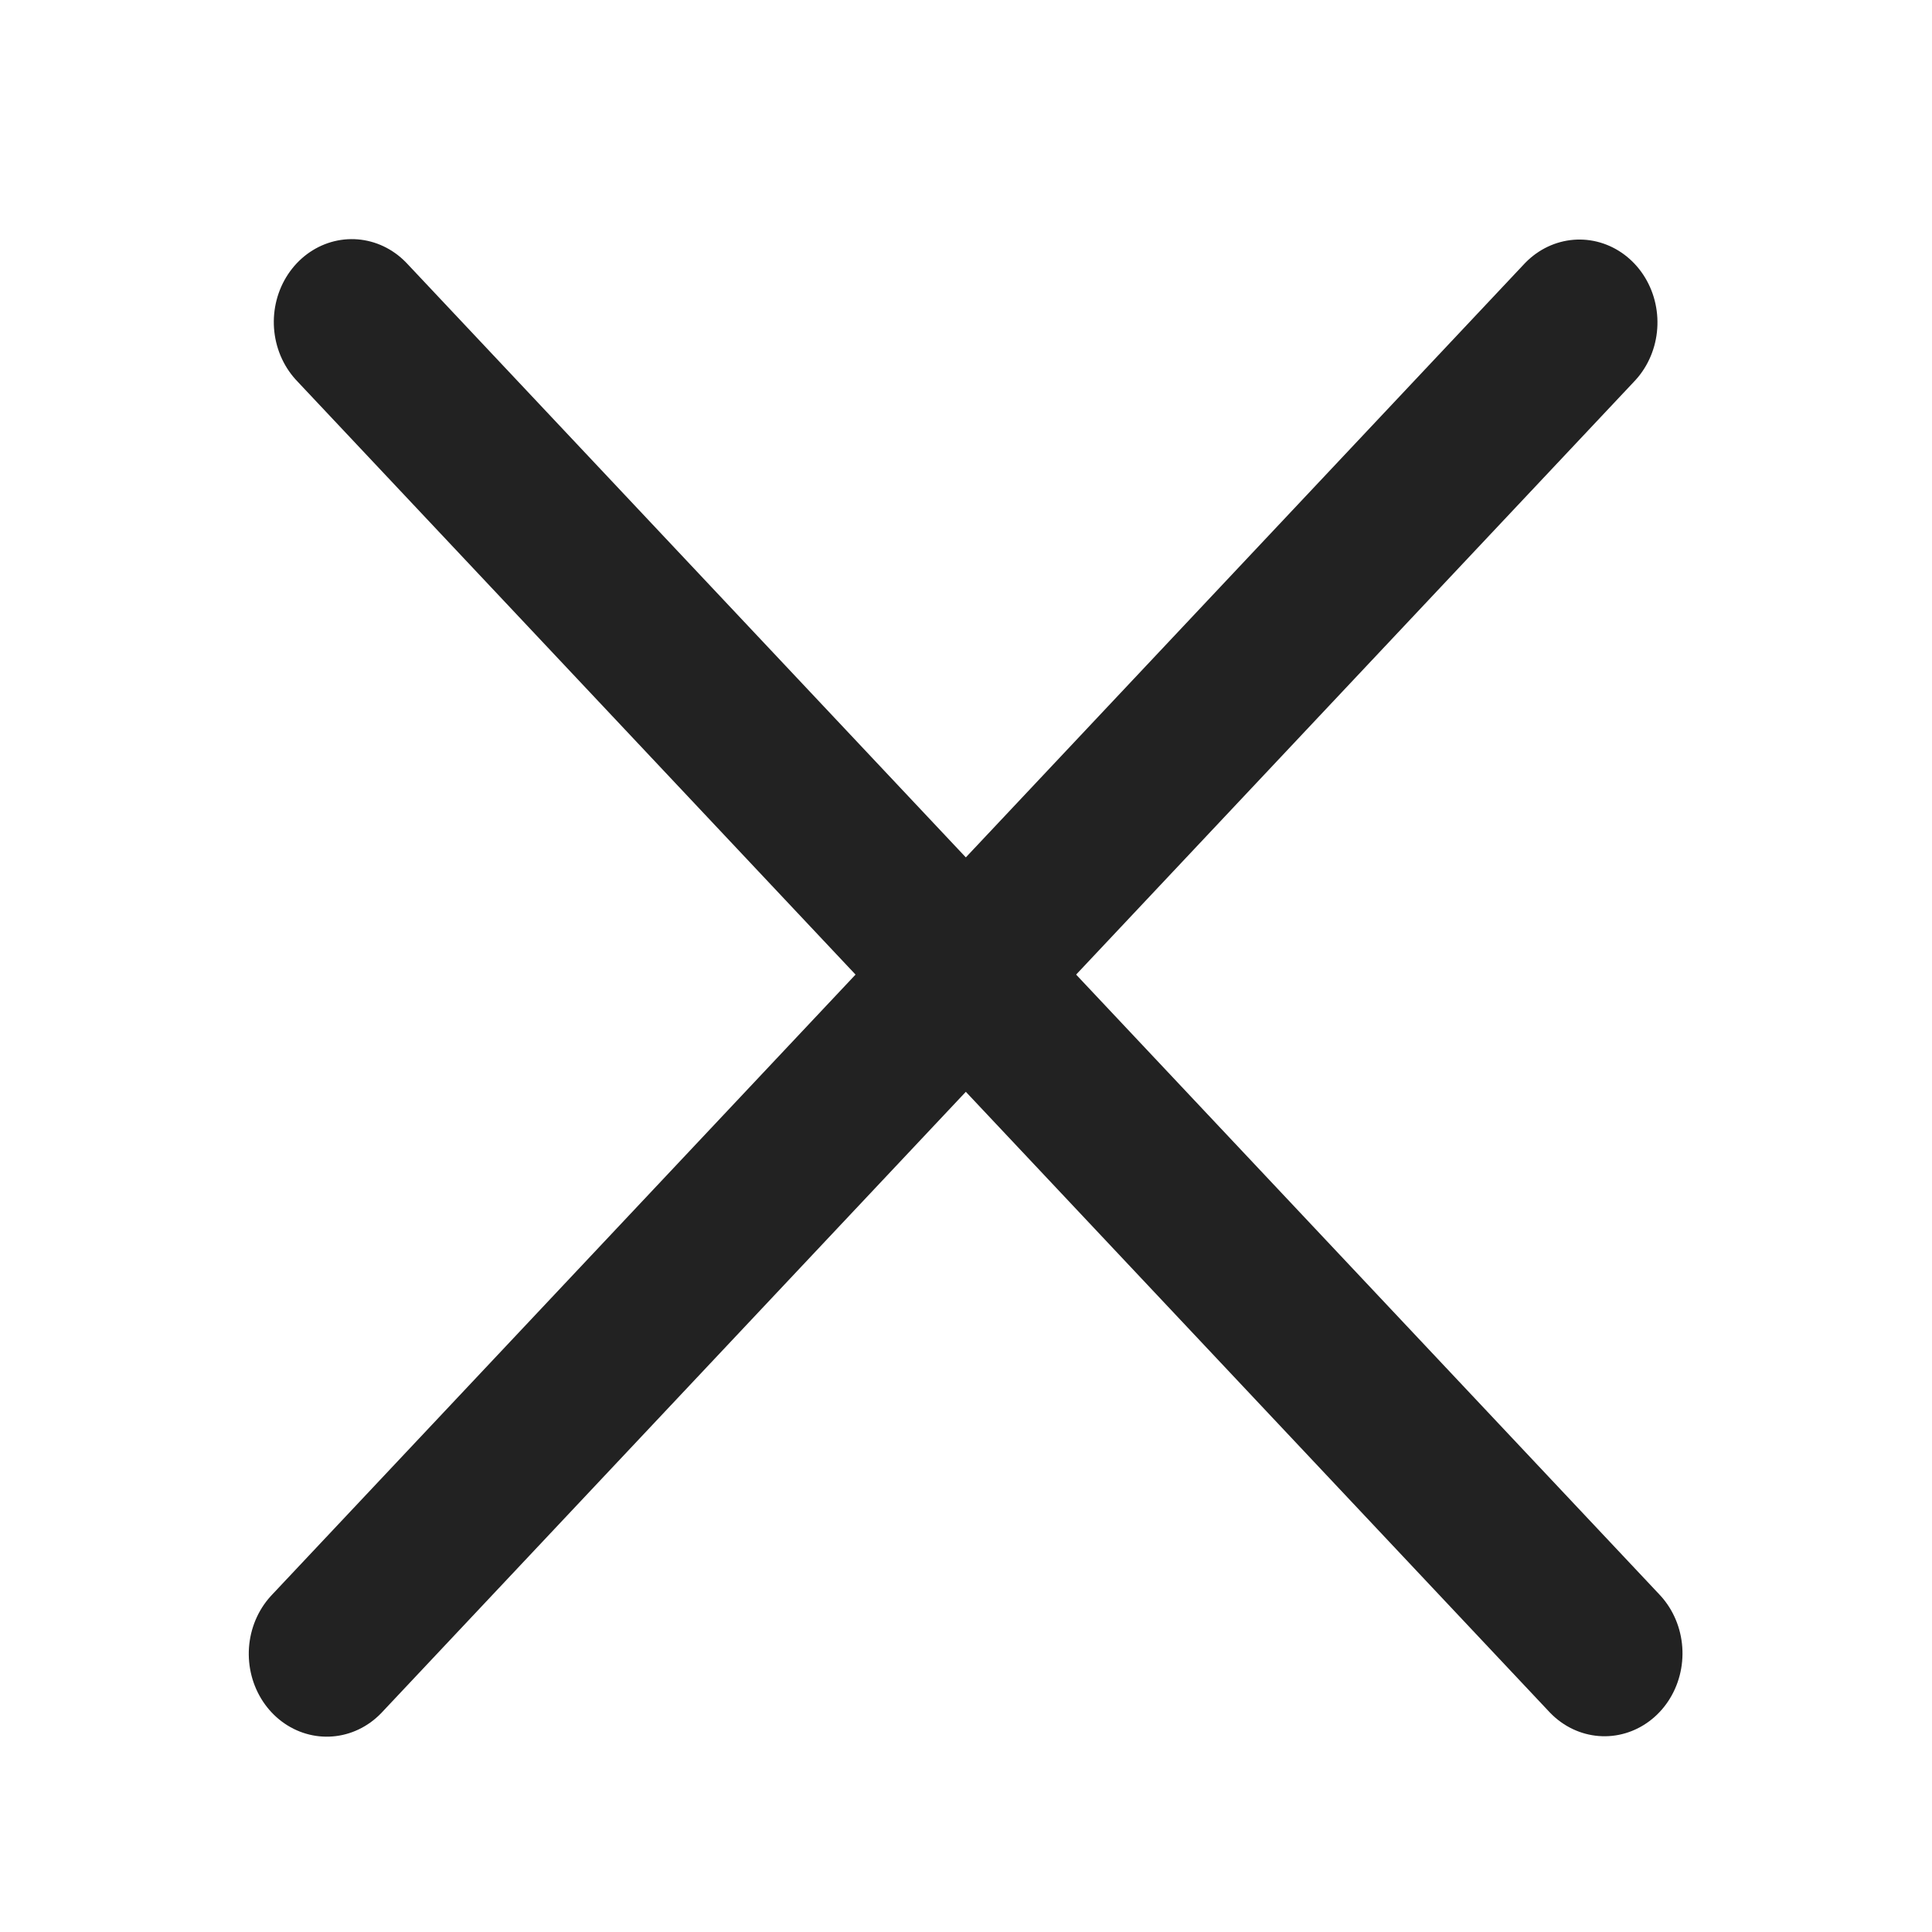 <svg width="24" height="24" viewBox="0 0 24 24" fill="none" xmlns="http://www.w3.org/2000/svg">
<line x1="1" y1="-1" x2="23.718" y2="-1" transform="matrix(0.685 0.728 -0.685 0.728 3 4)" stroke="#222222" stroke-width="2" stroke-linecap="round"/>
<line x1="1" y1="-1" x2="23.718" y2="-1" transform="matrix(0.685 -0.728 0.685 0.728 4.059 22)" stroke="#222222" stroke-width="2" stroke-linecap="round"/>
</svg>
